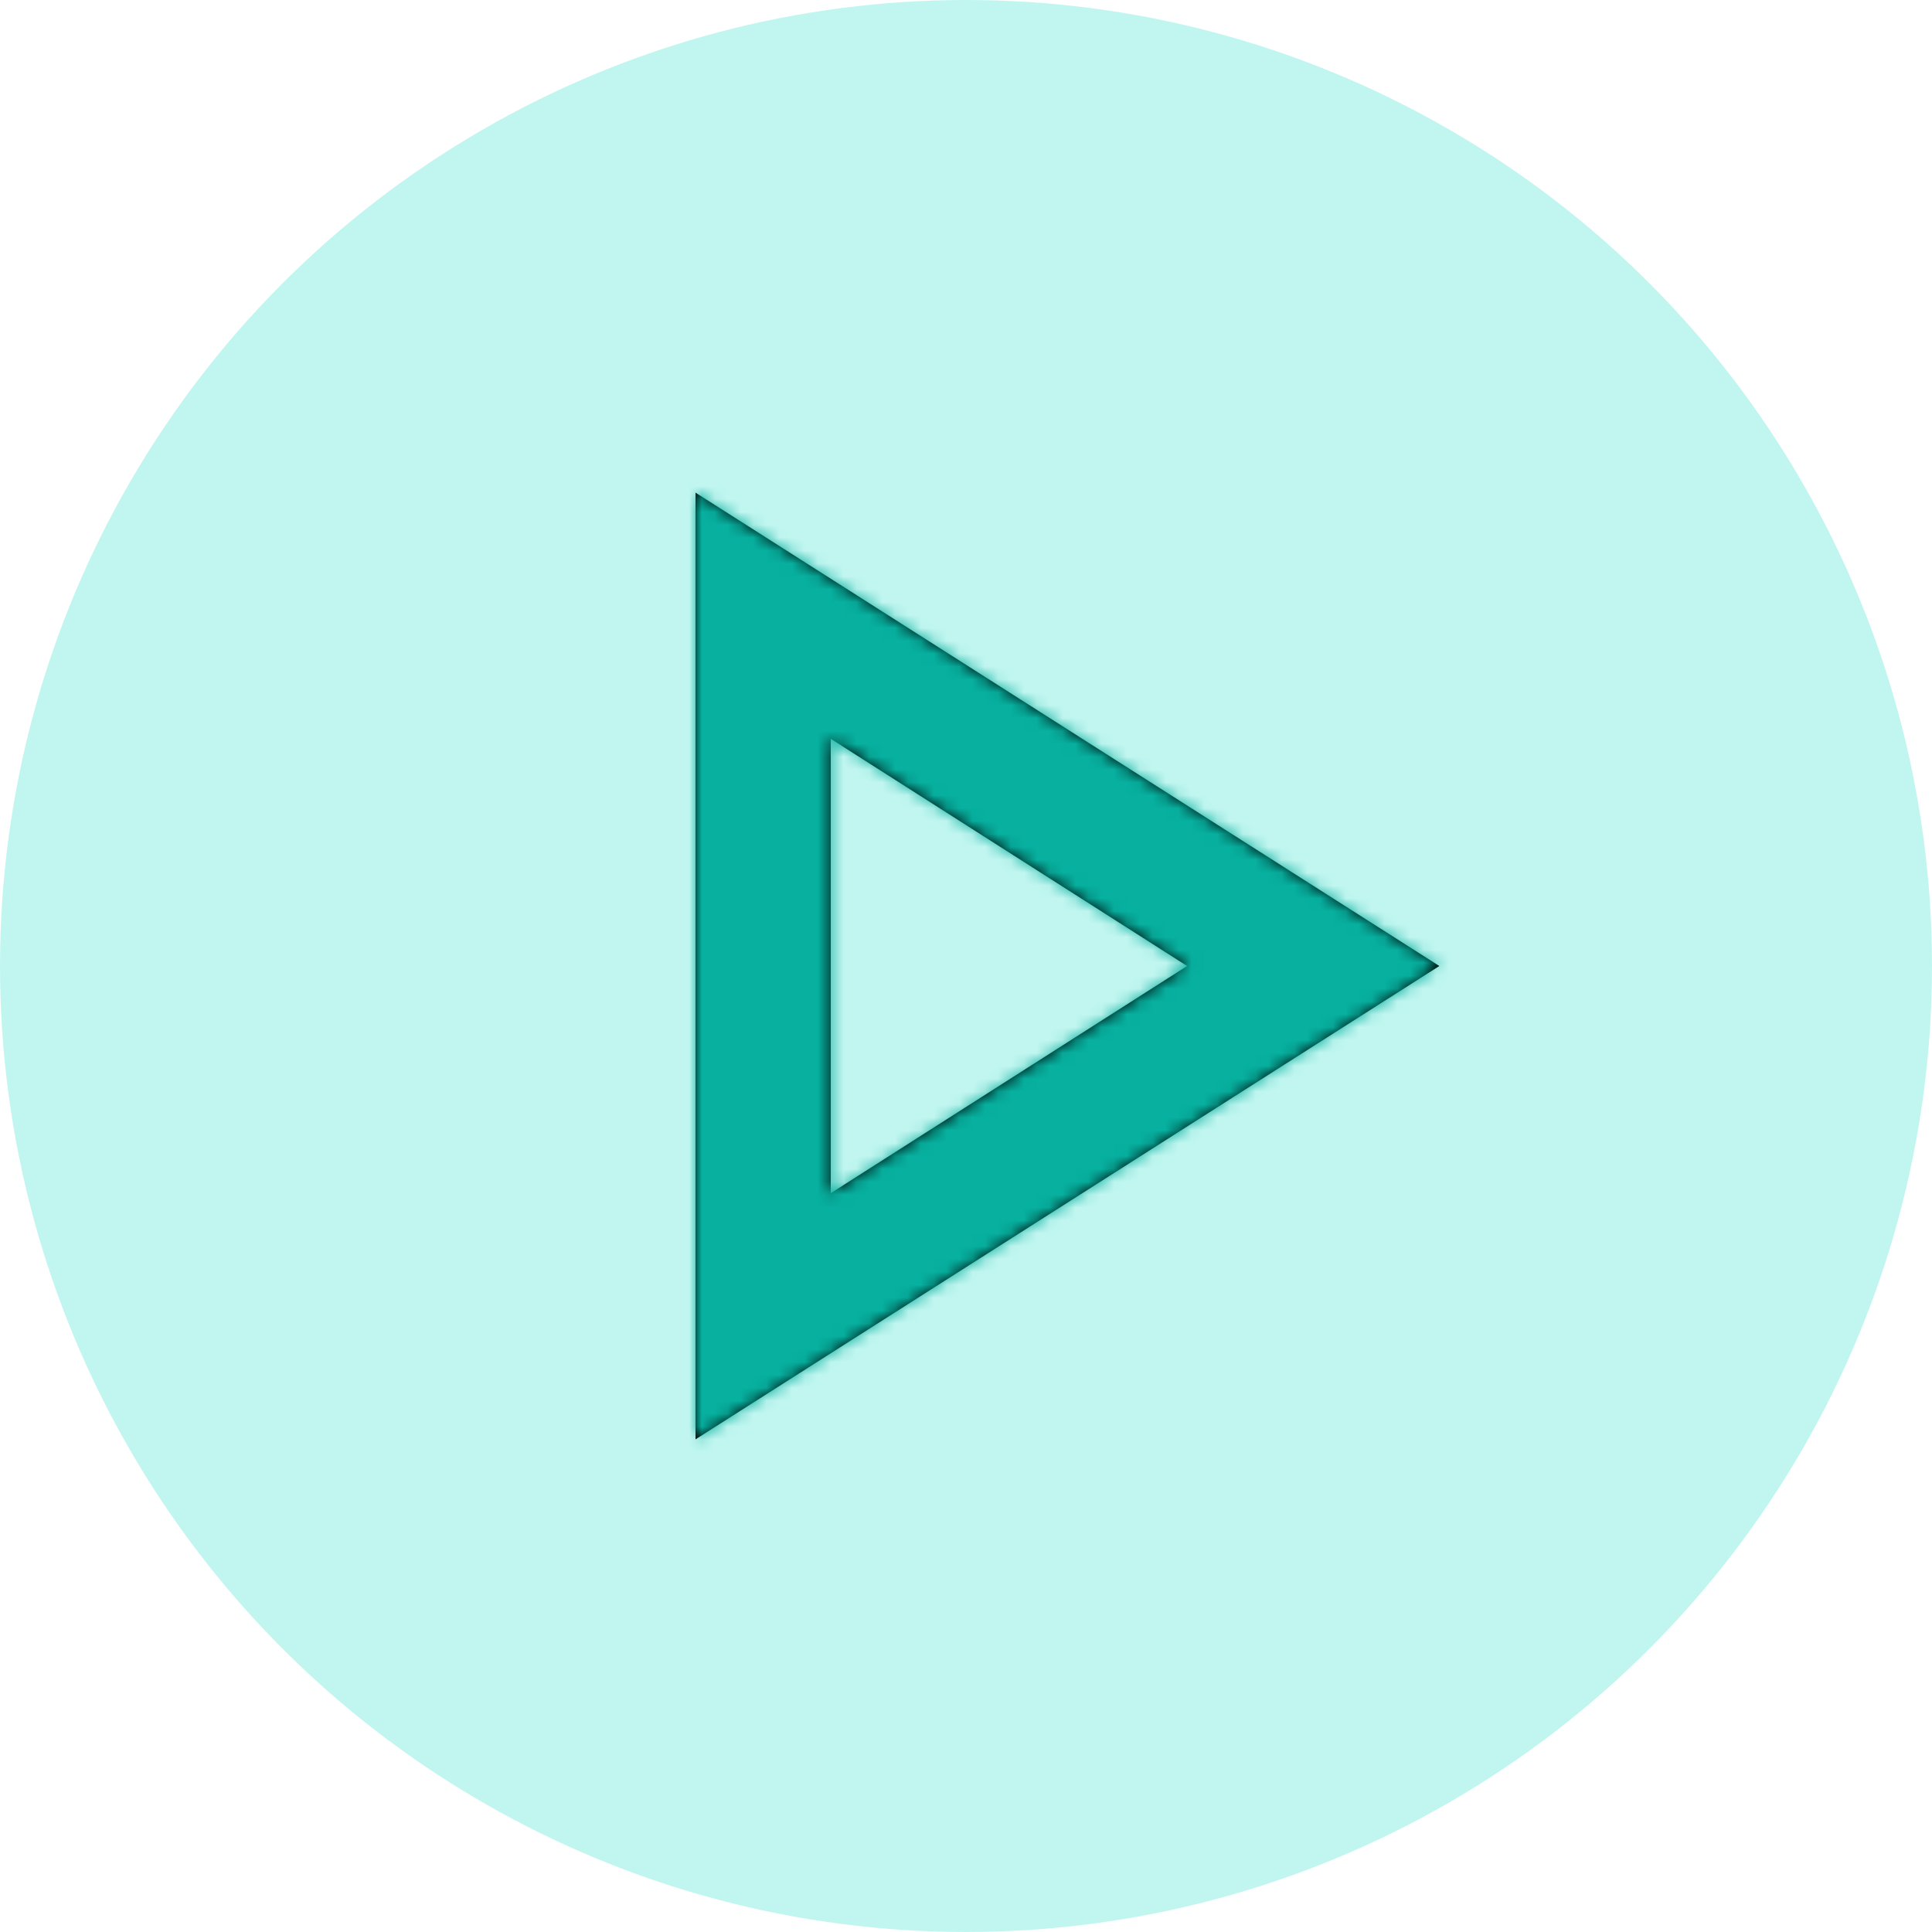 <?xml version="1.0" encoding="UTF-8"?>
<svg width="150px" height="150px" viewBox="0 0 150 150" version="1.1" xmlns="http://www.w3.org/2000/svg" xmlns:xlink="http://www.w3.org/1999/xlink">
    <!-- Generator: Sketch 55.1 (78136) - https://sketchapp.com -->
    <title>Group 2</title>
    <desc>Created with Sketch.</desc>
    <defs>
        <path d="M10.5,19.11 L38.167,36.75 L10.5,54.39 L10.5,19.11 L10.5,19.11 Z M0,0 L0,73.5 L57.75,36.75 L0,0 Z" id="play-video_path-1"></path>
    </defs>
    <g stroke="none" stroke-width="1" fill="none" fill-rule="evenodd">
        <g transform="translate(-1196, -1373)">
            <g transform="translate(971, 1288)">
                <g transform="translate(225, 85)">
                    <circle fill-opacity="0.25" fill="#09DDC7" cx="75" cy="75" r="75"></circle>
                    <g transform="translate(12, 12)">
                        <g>
                            <polygon points="0 0 126 0 126 126 0 126"></polygon>
                            <g transform="translate(42, 26.25)">
                                <mask id="play-video_mask-2" fill="white">
                                    <use xlink:href="#play-video_path-1"></use>
                                </mask>
                                <use fill="#000000" fill-rule="nonzero" xlink:href="#play-video_path-1"></use>
                                <g mask="url(#play-video_mask-2)" fill="#07B09F">
                                    <g transform="translate(-42, -26.25)">
                                        <rect x="0" y="0" width="126" height="126"></rect>
                                    </g>
                                </g>
                            </g>
                        </g>
                    </g>
                </g>
            </g>
        </g>
    </g>
</svg>
